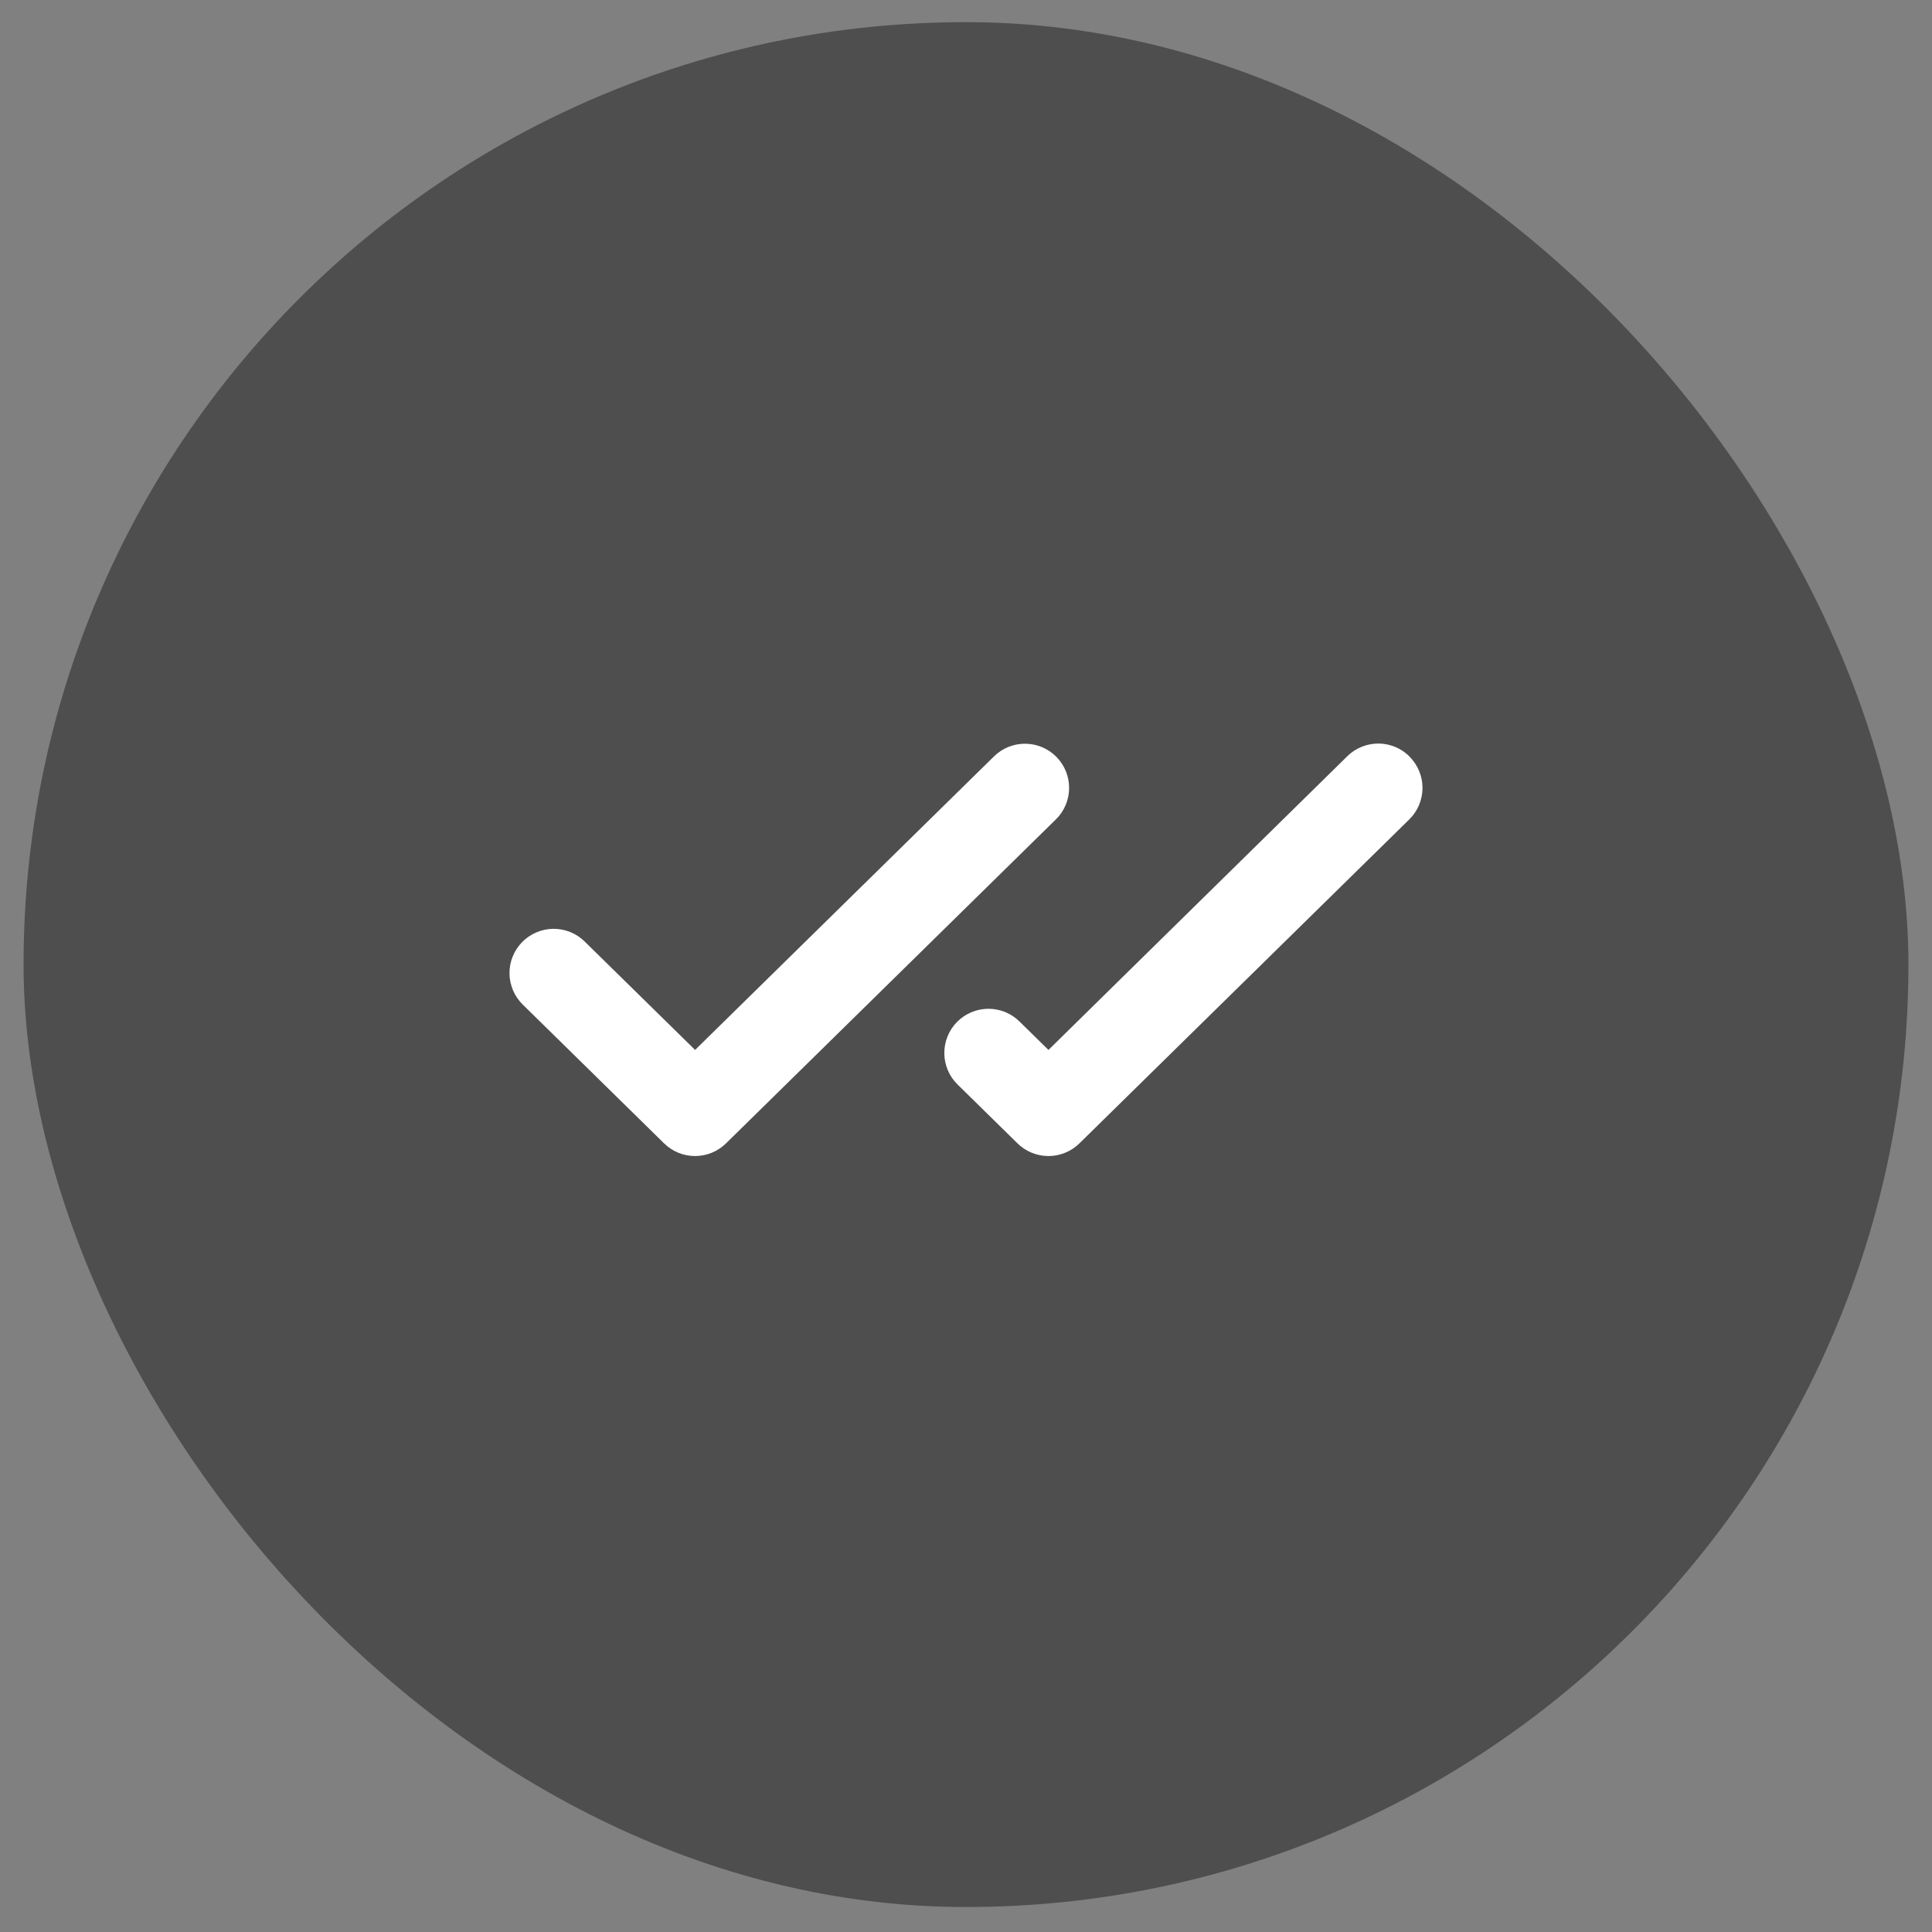 <svg width="41" height="41" viewBox="0 0 41 41" fill="none" xmlns="http://www.w3.org/2000/svg">
<rect x="0" y="0" width="41" height="41" fill="#808080" stroke="none"/>
<rect x="0.5" y="0.47" width="40" height="40" rx="20" fill="black" fill-opacity="0.39"/>
<path d="M22.407 17.389L15.407 24.264C15.232 24.436 14.996 24.533 14.75 24.533C14.504 24.533 14.268 24.436 14.093 24.264L11.093 21.318C11.005 21.232 10.935 21.129 10.887 21.016C10.839 20.902 10.813 20.78 10.812 20.657C10.81 20.409 10.907 20.169 11.081 19.992C11.167 19.904 11.27 19.834 11.383 19.786C11.497 19.738 11.618 19.712 11.742 19.711C11.99 19.709 12.23 19.805 12.407 19.98L14.751 22.281L21.094 16.052C21.271 15.877 21.511 15.781 21.759 15.783C22.008 15.785 22.245 15.886 22.42 16.063C22.594 16.241 22.691 16.48 22.688 16.729C22.686 16.977 22.585 17.215 22.408 17.389H22.407ZM29.919 16.061C29.832 15.973 29.73 15.902 29.616 15.854C29.503 15.806 29.381 15.78 29.257 15.779C29.134 15.778 29.011 15.802 28.897 15.848C28.783 15.894 28.678 15.963 28.591 16.049L22.25 22.281L21.634 21.677C21.457 21.502 21.218 21.406 20.969 21.408C20.721 21.41 20.483 21.511 20.309 21.688C20.134 21.866 20.038 22.105 20.04 22.354C20.042 22.602 20.143 22.84 20.32 23.014L21.593 24.264C21.768 24.436 22.004 24.533 22.25 24.533C22.496 24.533 22.732 24.436 22.907 24.264L29.907 17.389C29.995 17.303 30.065 17.2 30.113 17.087C30.161 16.973 30.186 16.852 30.188 16.729C30.189 16.605 30.165 16.483 30.119 16.369C30.073 16.255 30.005 16.151 29.919 16.063V16.061Z" fill="white"/>
</svg>
